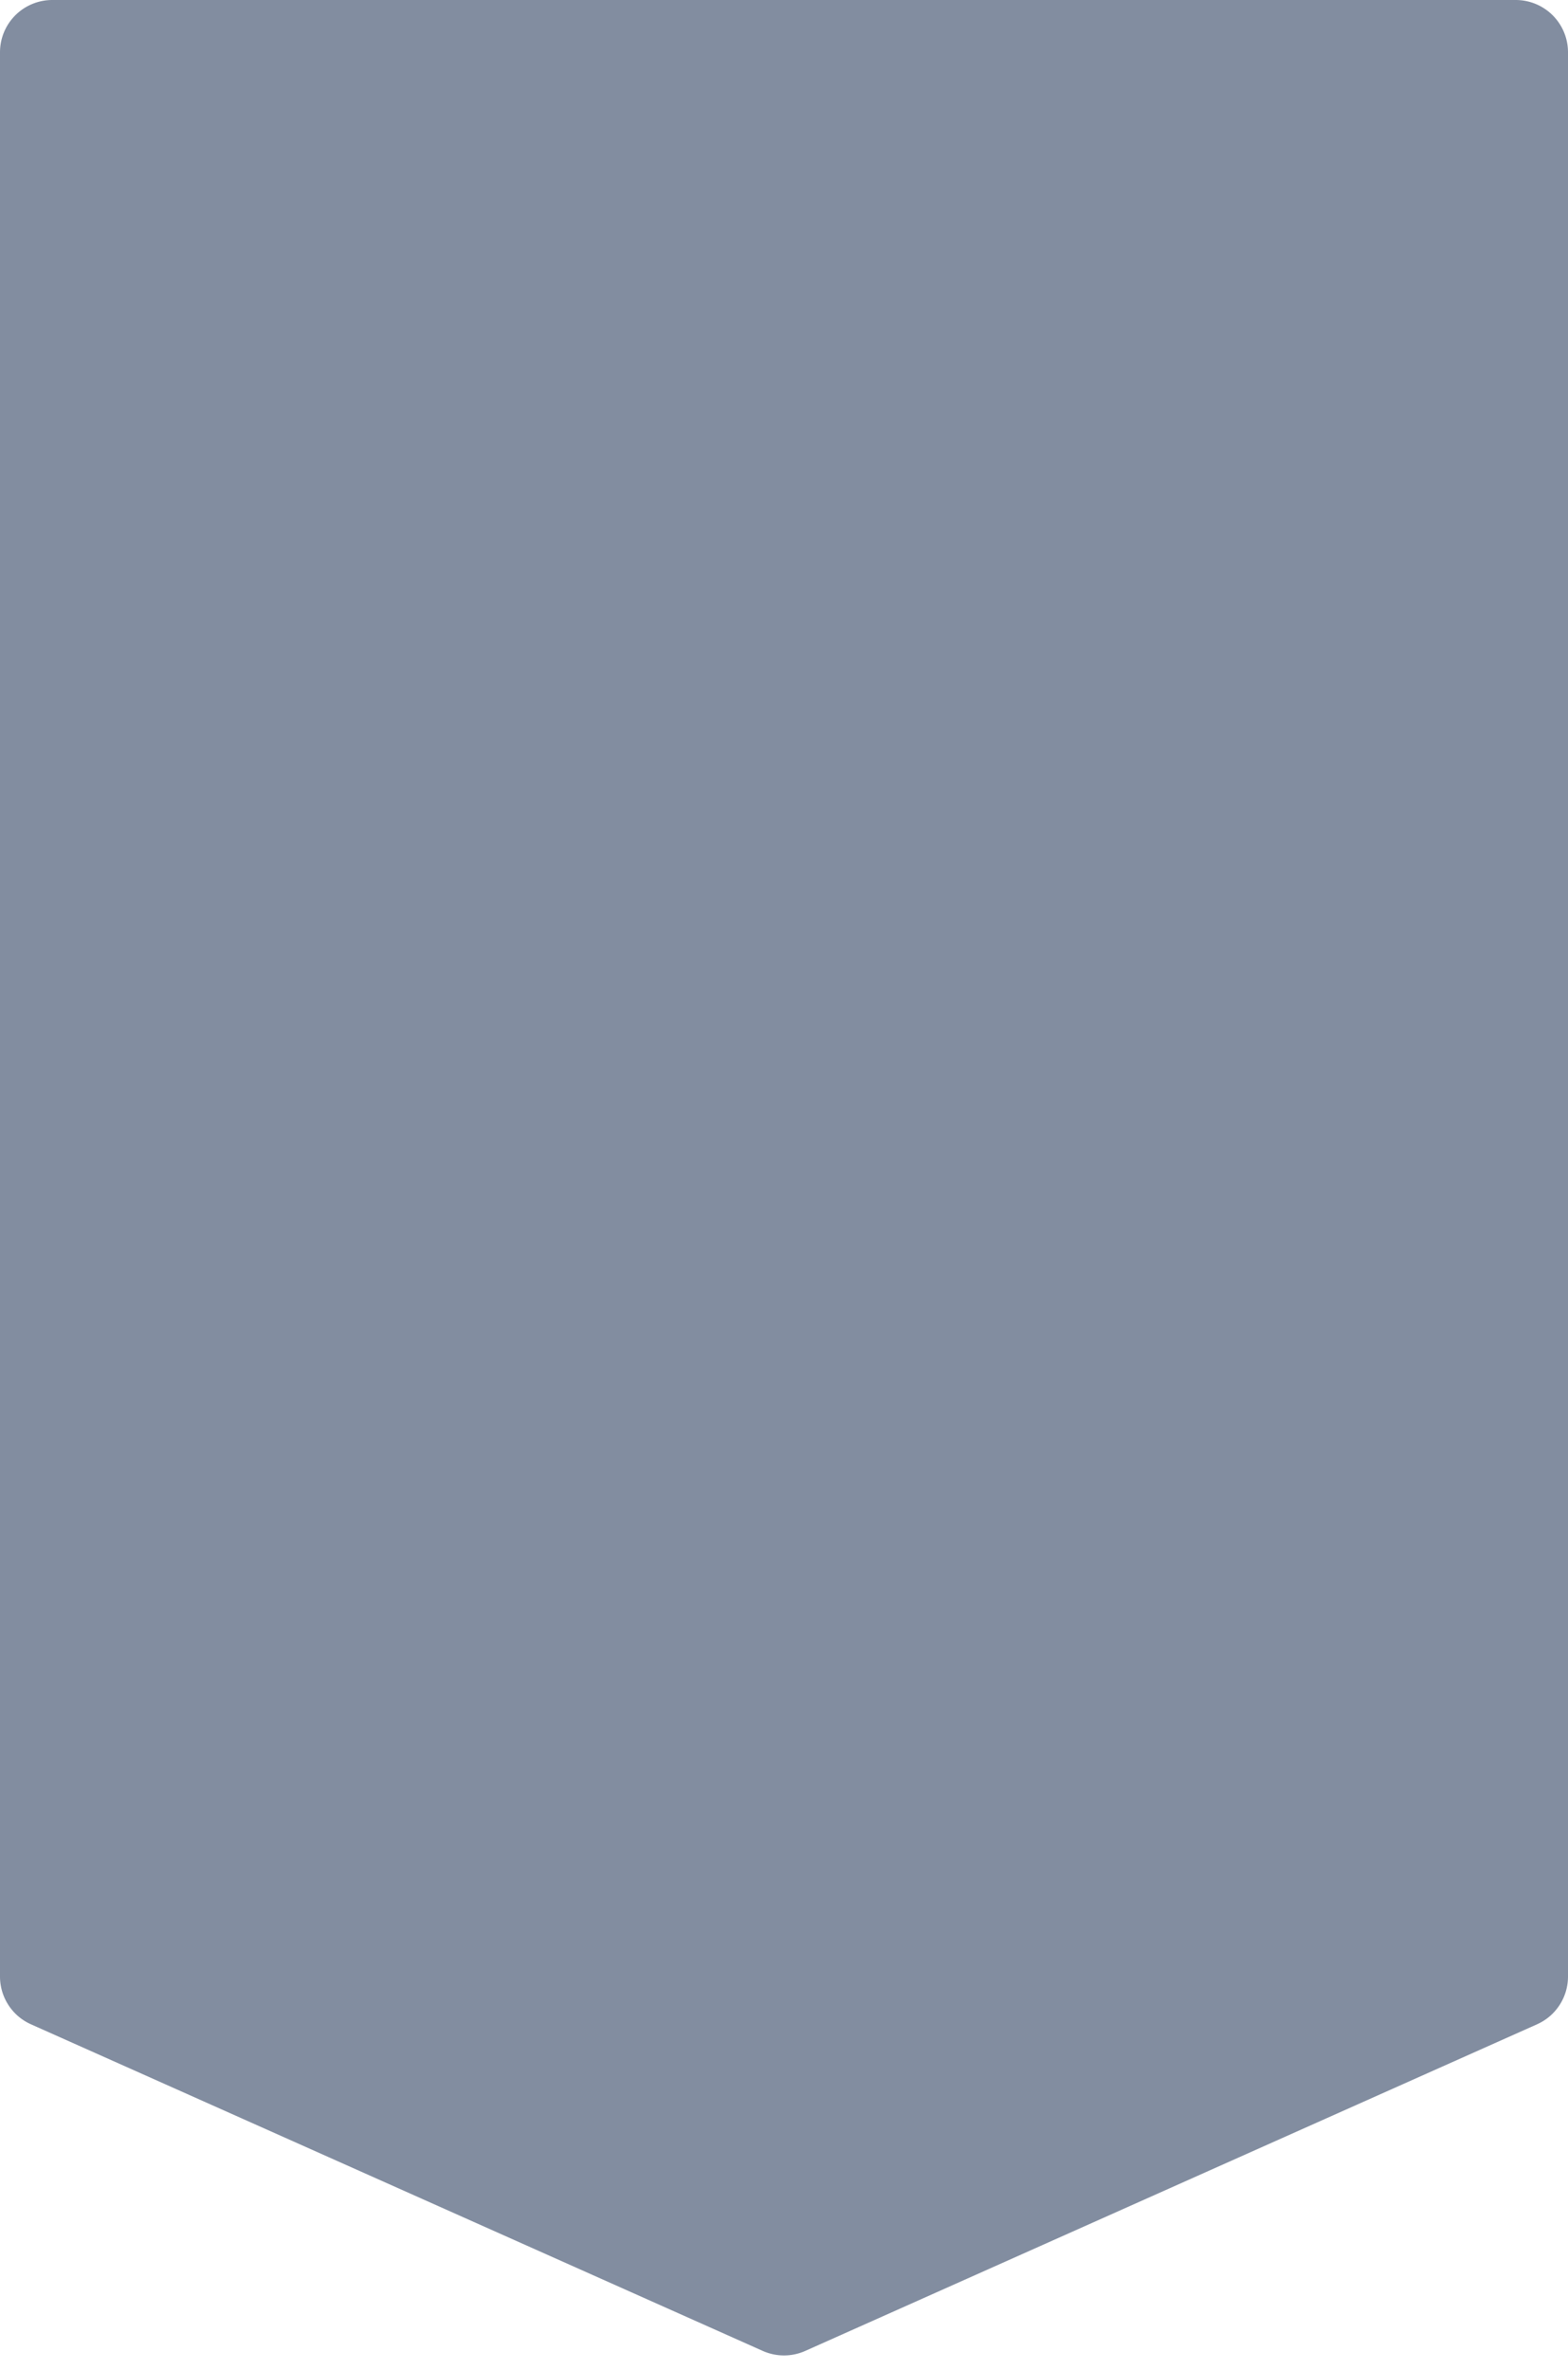 <svg width="90" height="136" viewBox="0 0 90 136" xmlns="http://www.w3.org/2000/svg">
    <title>
        Rectangle 11
    </title>
    <path d="M90 3v110.43a3 3 0 0 1-1.778 2.74l-42 18.742a3 3 0 0 1-2.444 0l-42-18.742A3 3 0 0 1 0 113.43V3a3 3 0 0 1 3-3h84a3 3 0 0 1 3 3z" fill="#061D42" fill-rule="evenodd" opacity=".502"/>
</svg>

